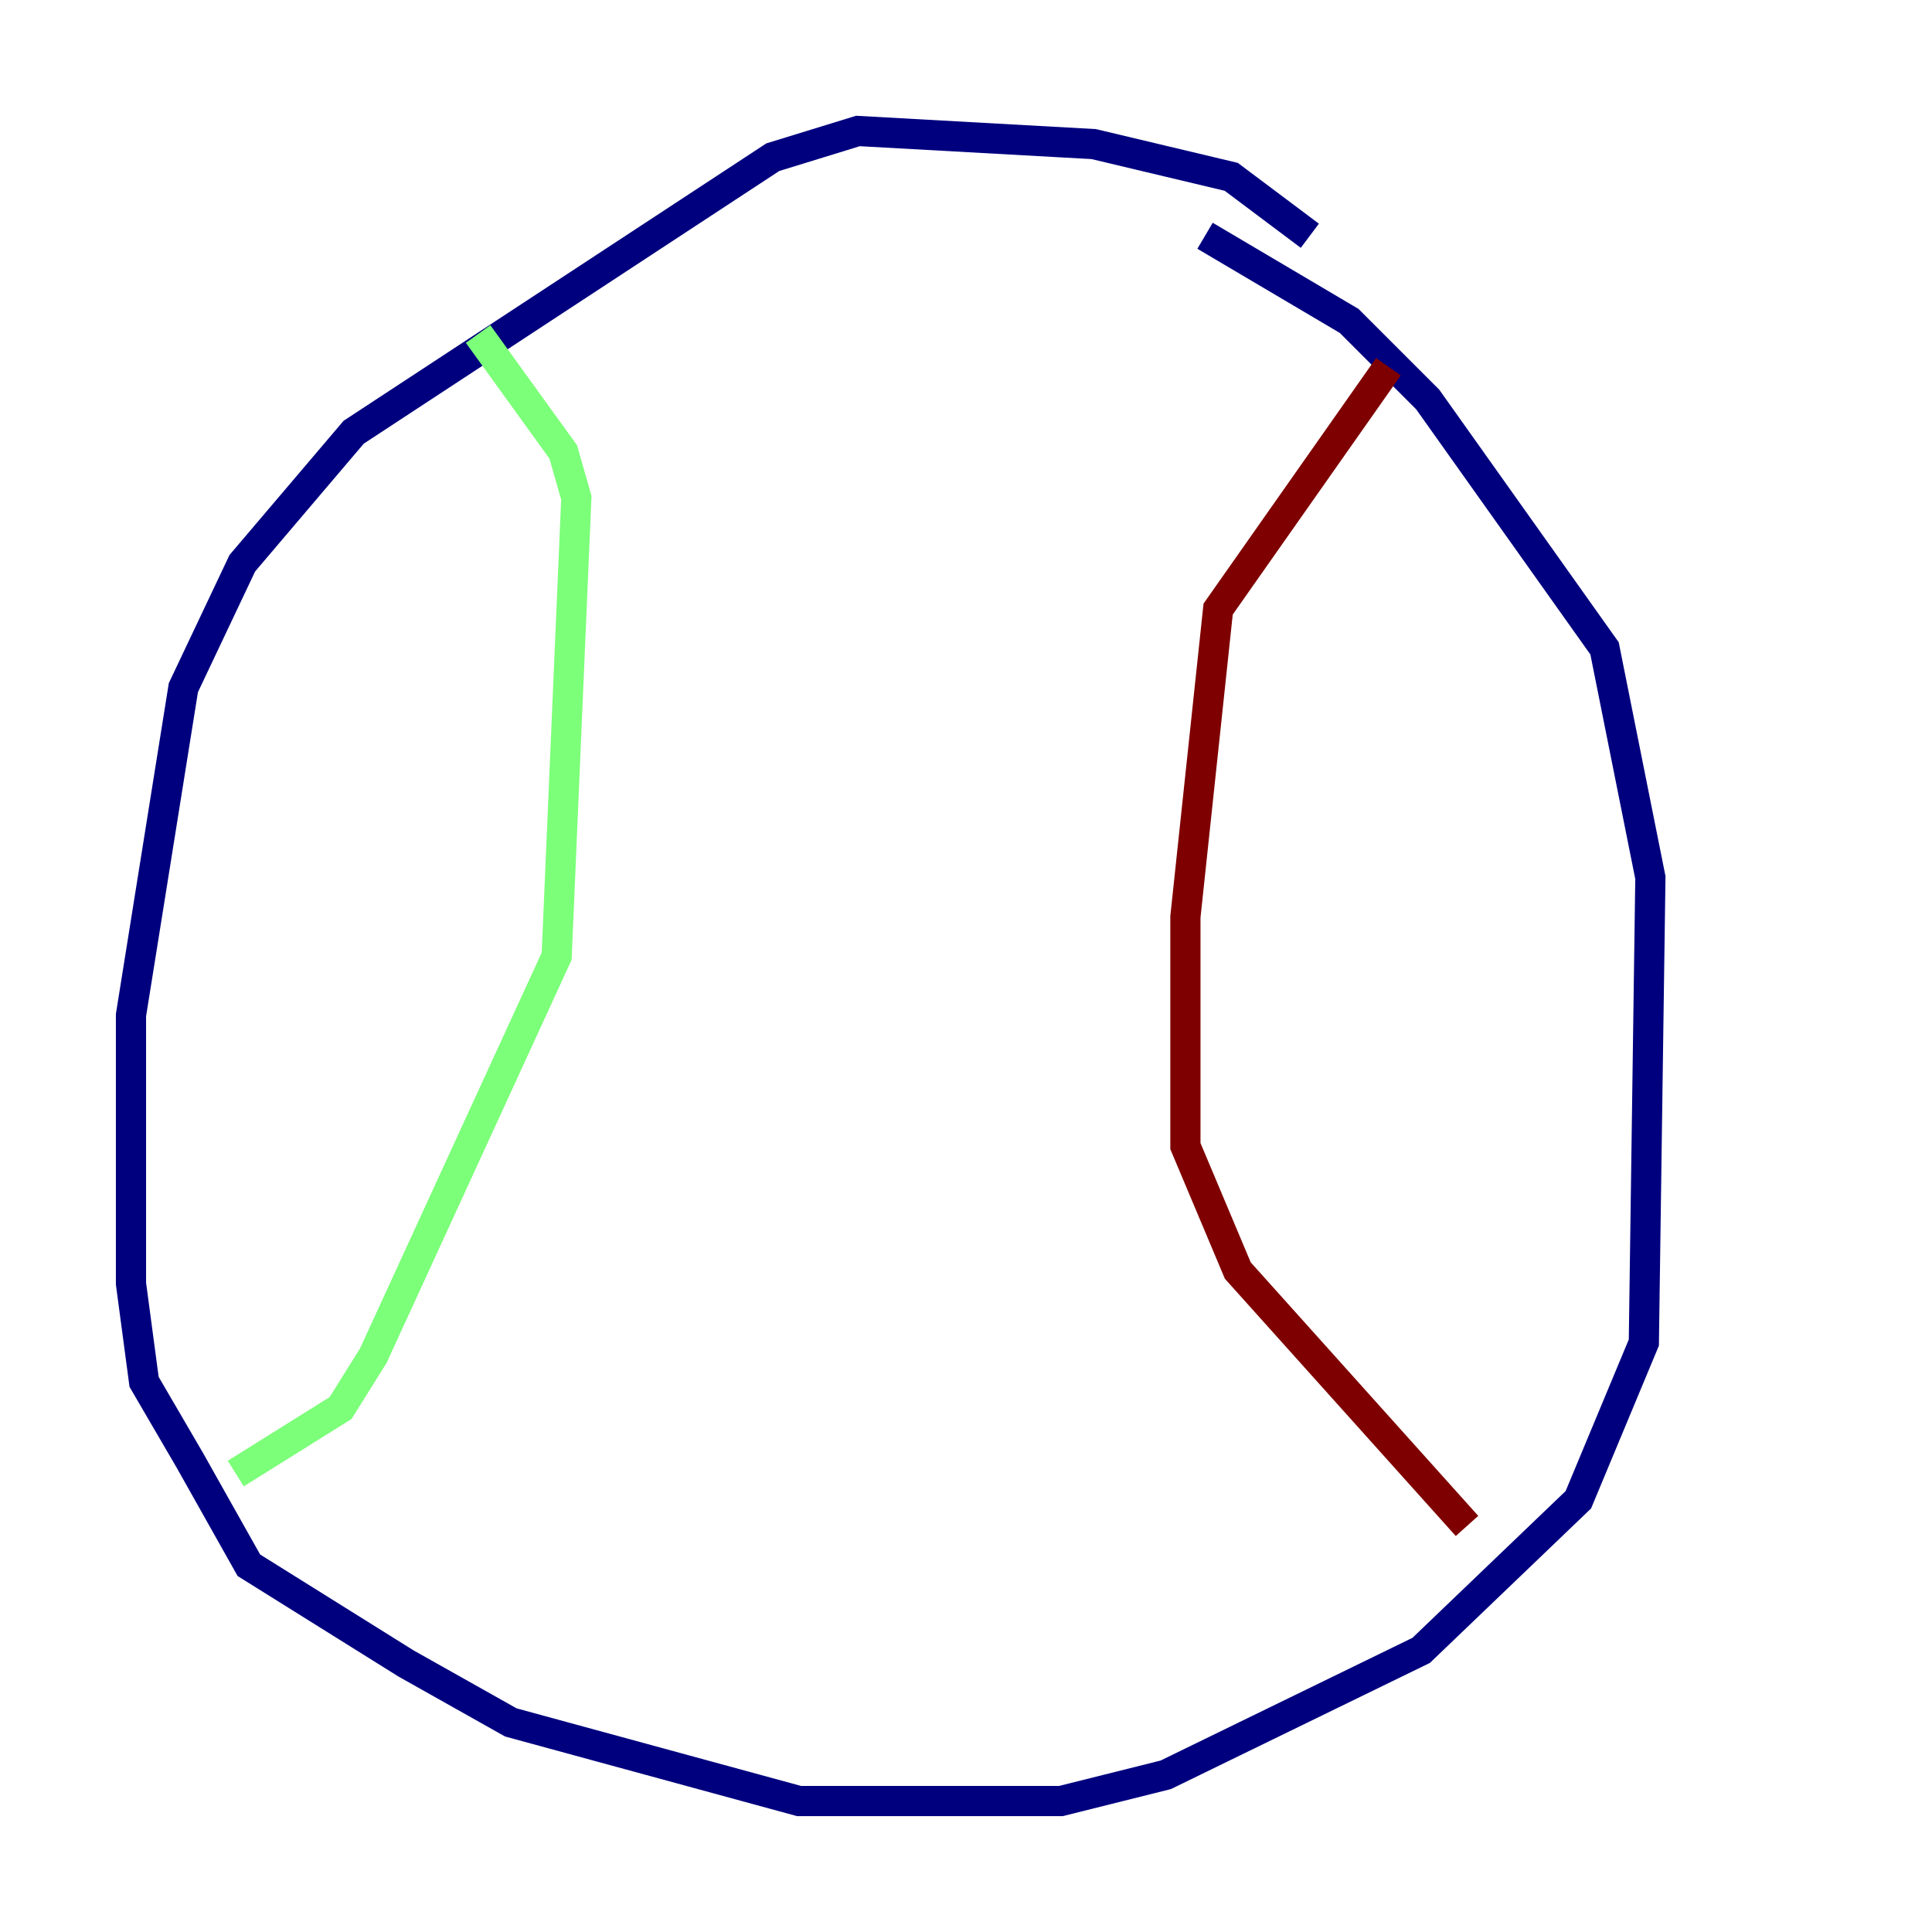 <?xml version="1.0" encoding="utf-8" ?>
<svg baseProfile="tiny" height="128" version="1.2" viewBox="0,0,128,128" width="128" xmlns="http://www.w3.org/2000/svg" xmlns:ev="http://www.w3.org/2001/xml-events" xmlns:xlink="http://www.w3.org/1999/xlink"><defs /><polyline fill="none" points="86.78,15.62 81.573,11.715 72.461,9.546 56.841,8.678 51.2,10.414 23.43,28.637 16.054,37.315 12.149,45.559 8.678,67.254 8.678,85.044 9.546,91.552 12.583,96.759 16.488,103.702 26.902,110.21 33.844,114.115 52.936,119.322 70.291,119.322 77.234,117.586 94.156,109.342 104.57,99.363 108.909,88.949 109.342,58.142 106.305,42.956 94.59,26.468 89.383,21.261 79.837,15.62" stroke="#00007f" stroke-width="2" /><polyline fill="none" points="31.675,22.129 37.315,29.939 38.183,32.976 36.881,63.349 24.732,89.817 22.563,93.288 15.62,97.627" stroke="#7cff79" stroke-width="2" /><polyline fill="none" points="91.986,24.298 80.705,40.352 78.536,60.746 78.536,75.932 82.007,84.176 97.193,101.098" stroke="#7f0000" stroke-width="2" /></svg>
